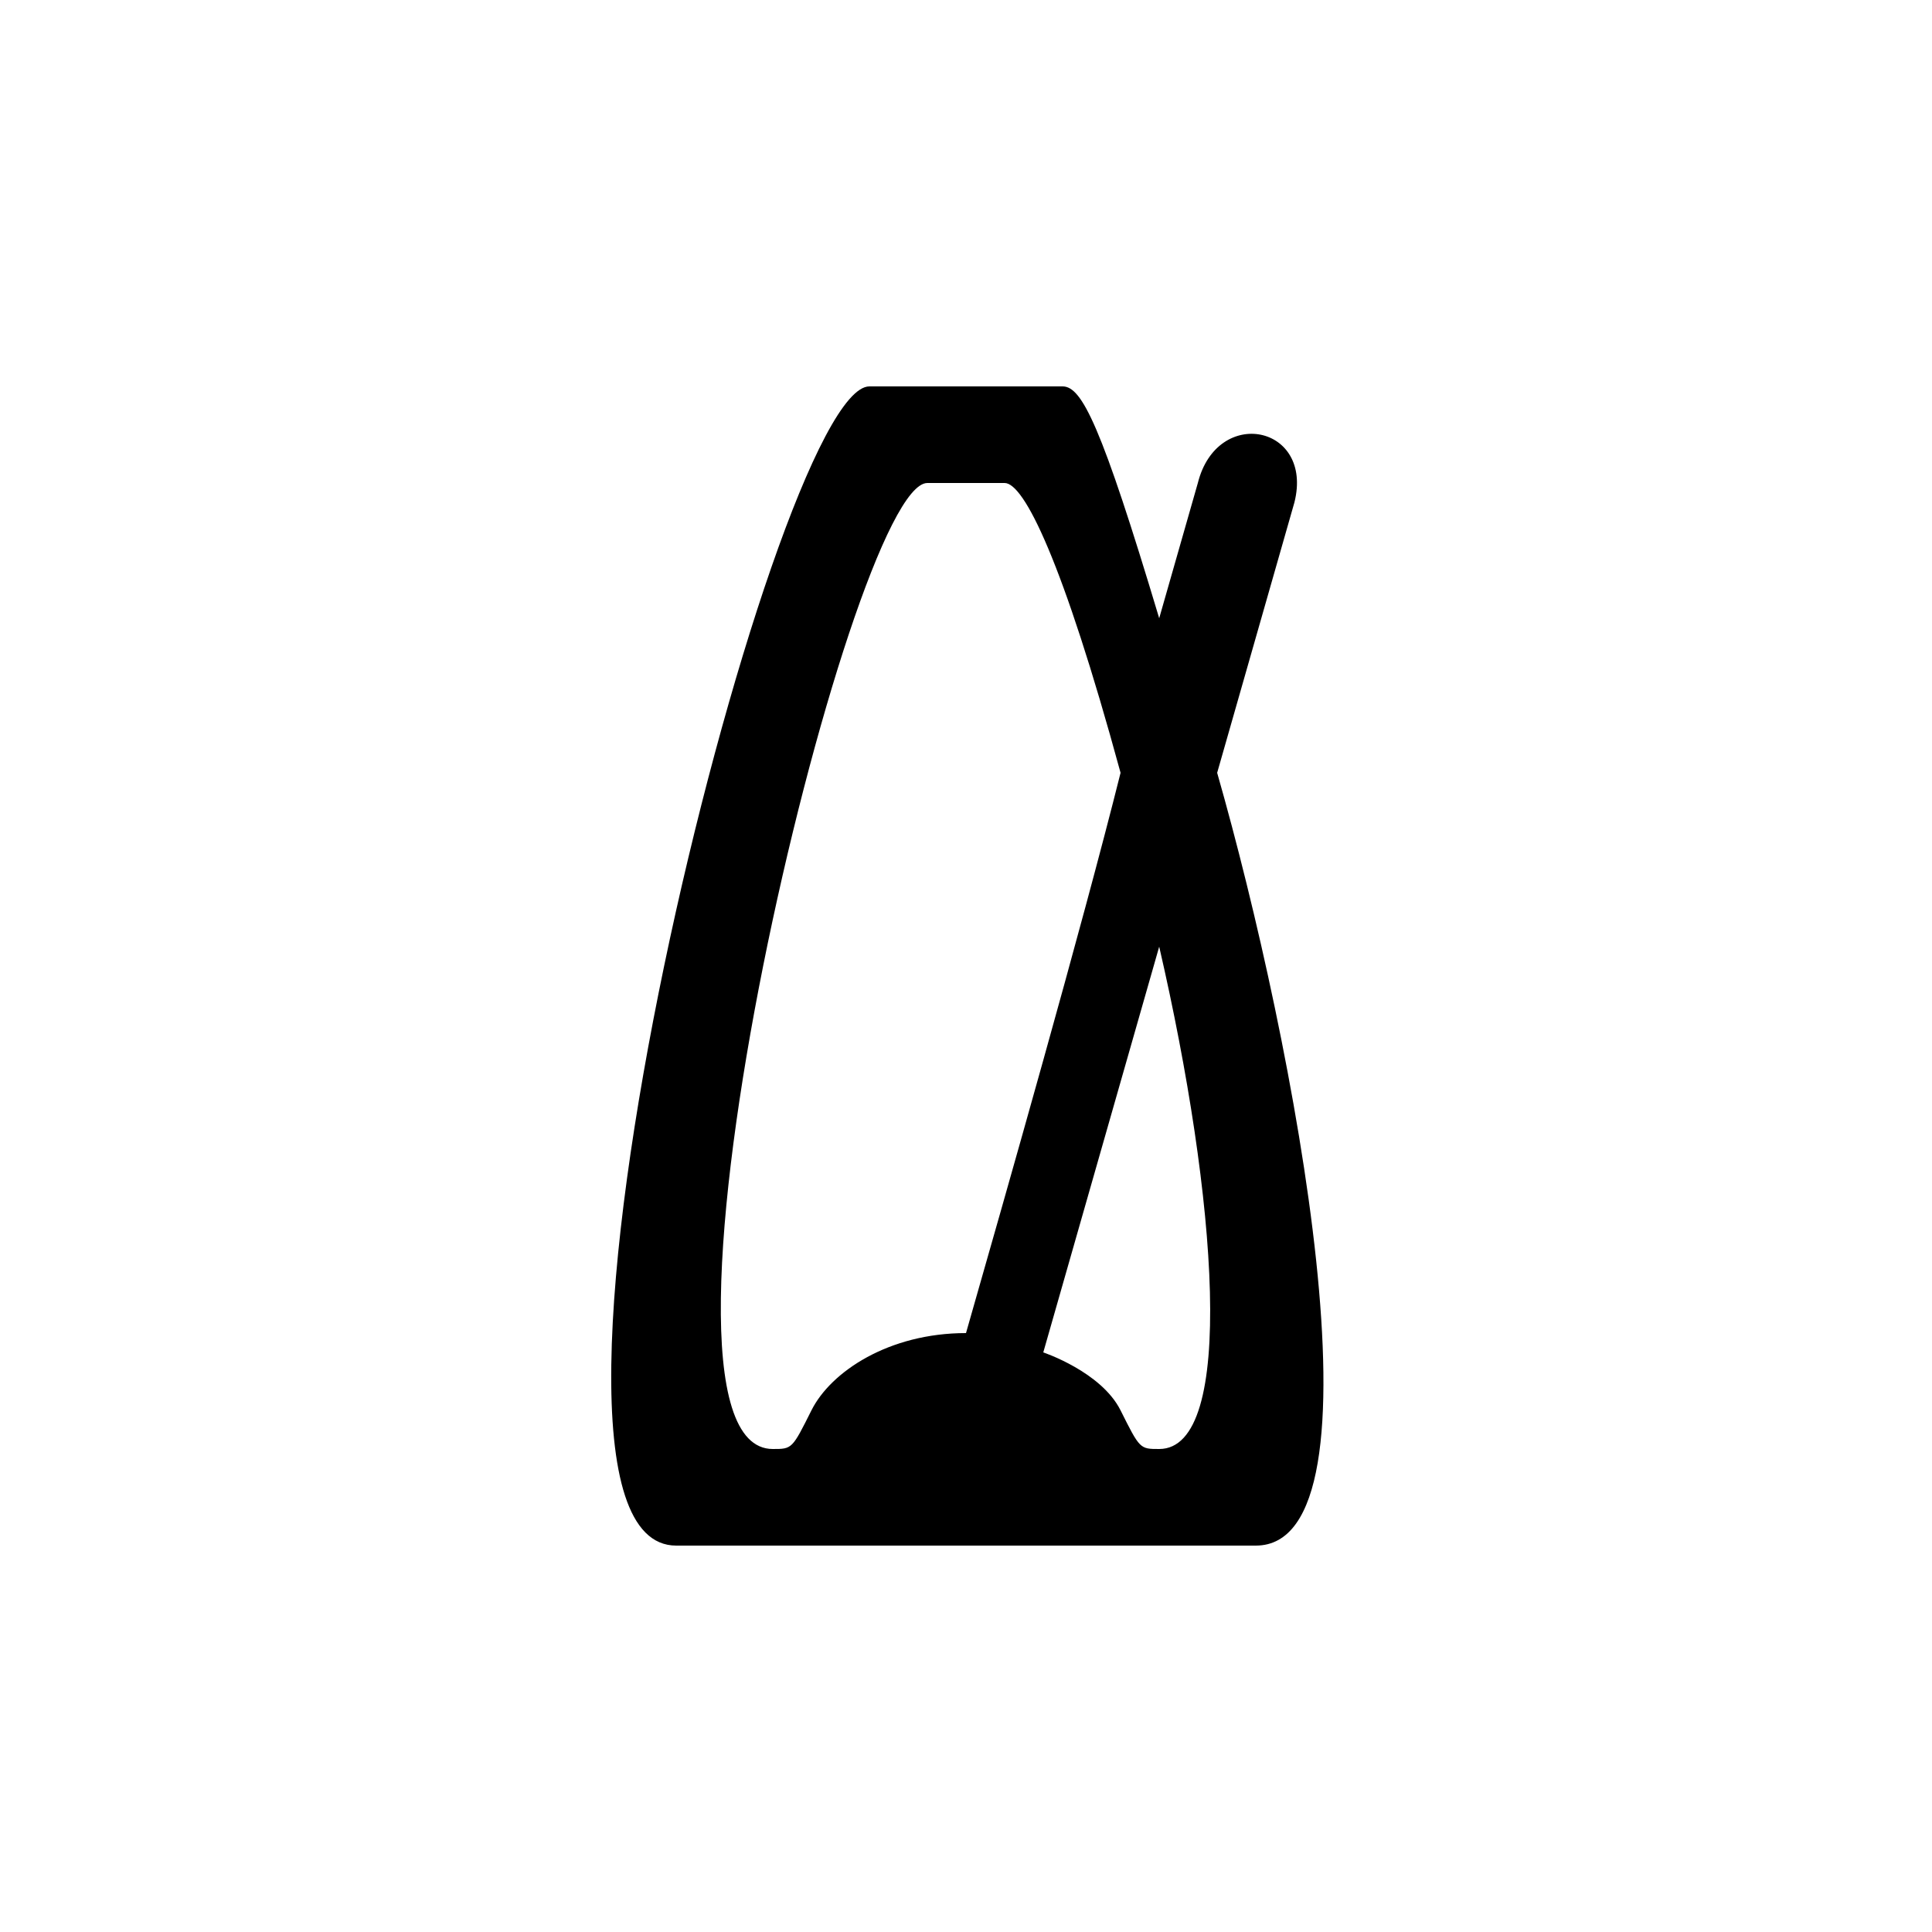 <svg version="1.1" xmlns="http://www.w3.org/2000/svg" viewBox="0 0 100 100"><path stroke="#000000" stroke-width="0" stroke-linejoin="round" stroke-linecap="round" fill="#000000" d="M 54 70 C 54 70 57 71 58 73 C 59 75 59 75 60 75 C 64 75 63 62 60 49 C 58 56 56 63 54 70 Z M 50 69 C 52 62 56 48 58 40 C 55 29 53 25 52 25 C 50 25 50 25 48 25 C 44 25 32 75 40 75 C 41 75 41 75 42 73 C 43 71 46 69 50 69 Z M 60 32 C 60 32 62 25 62 25 C 63 21 68 22 67 26 C 65 33 63 40 63 40 C 67 54 72 80 65 80 C 56 80 44 80 35 80 C 25 80 40 20 45 20 C 49 20 51 20 55 20 C 56 20 57 22 60 32 Z"></path></svg>